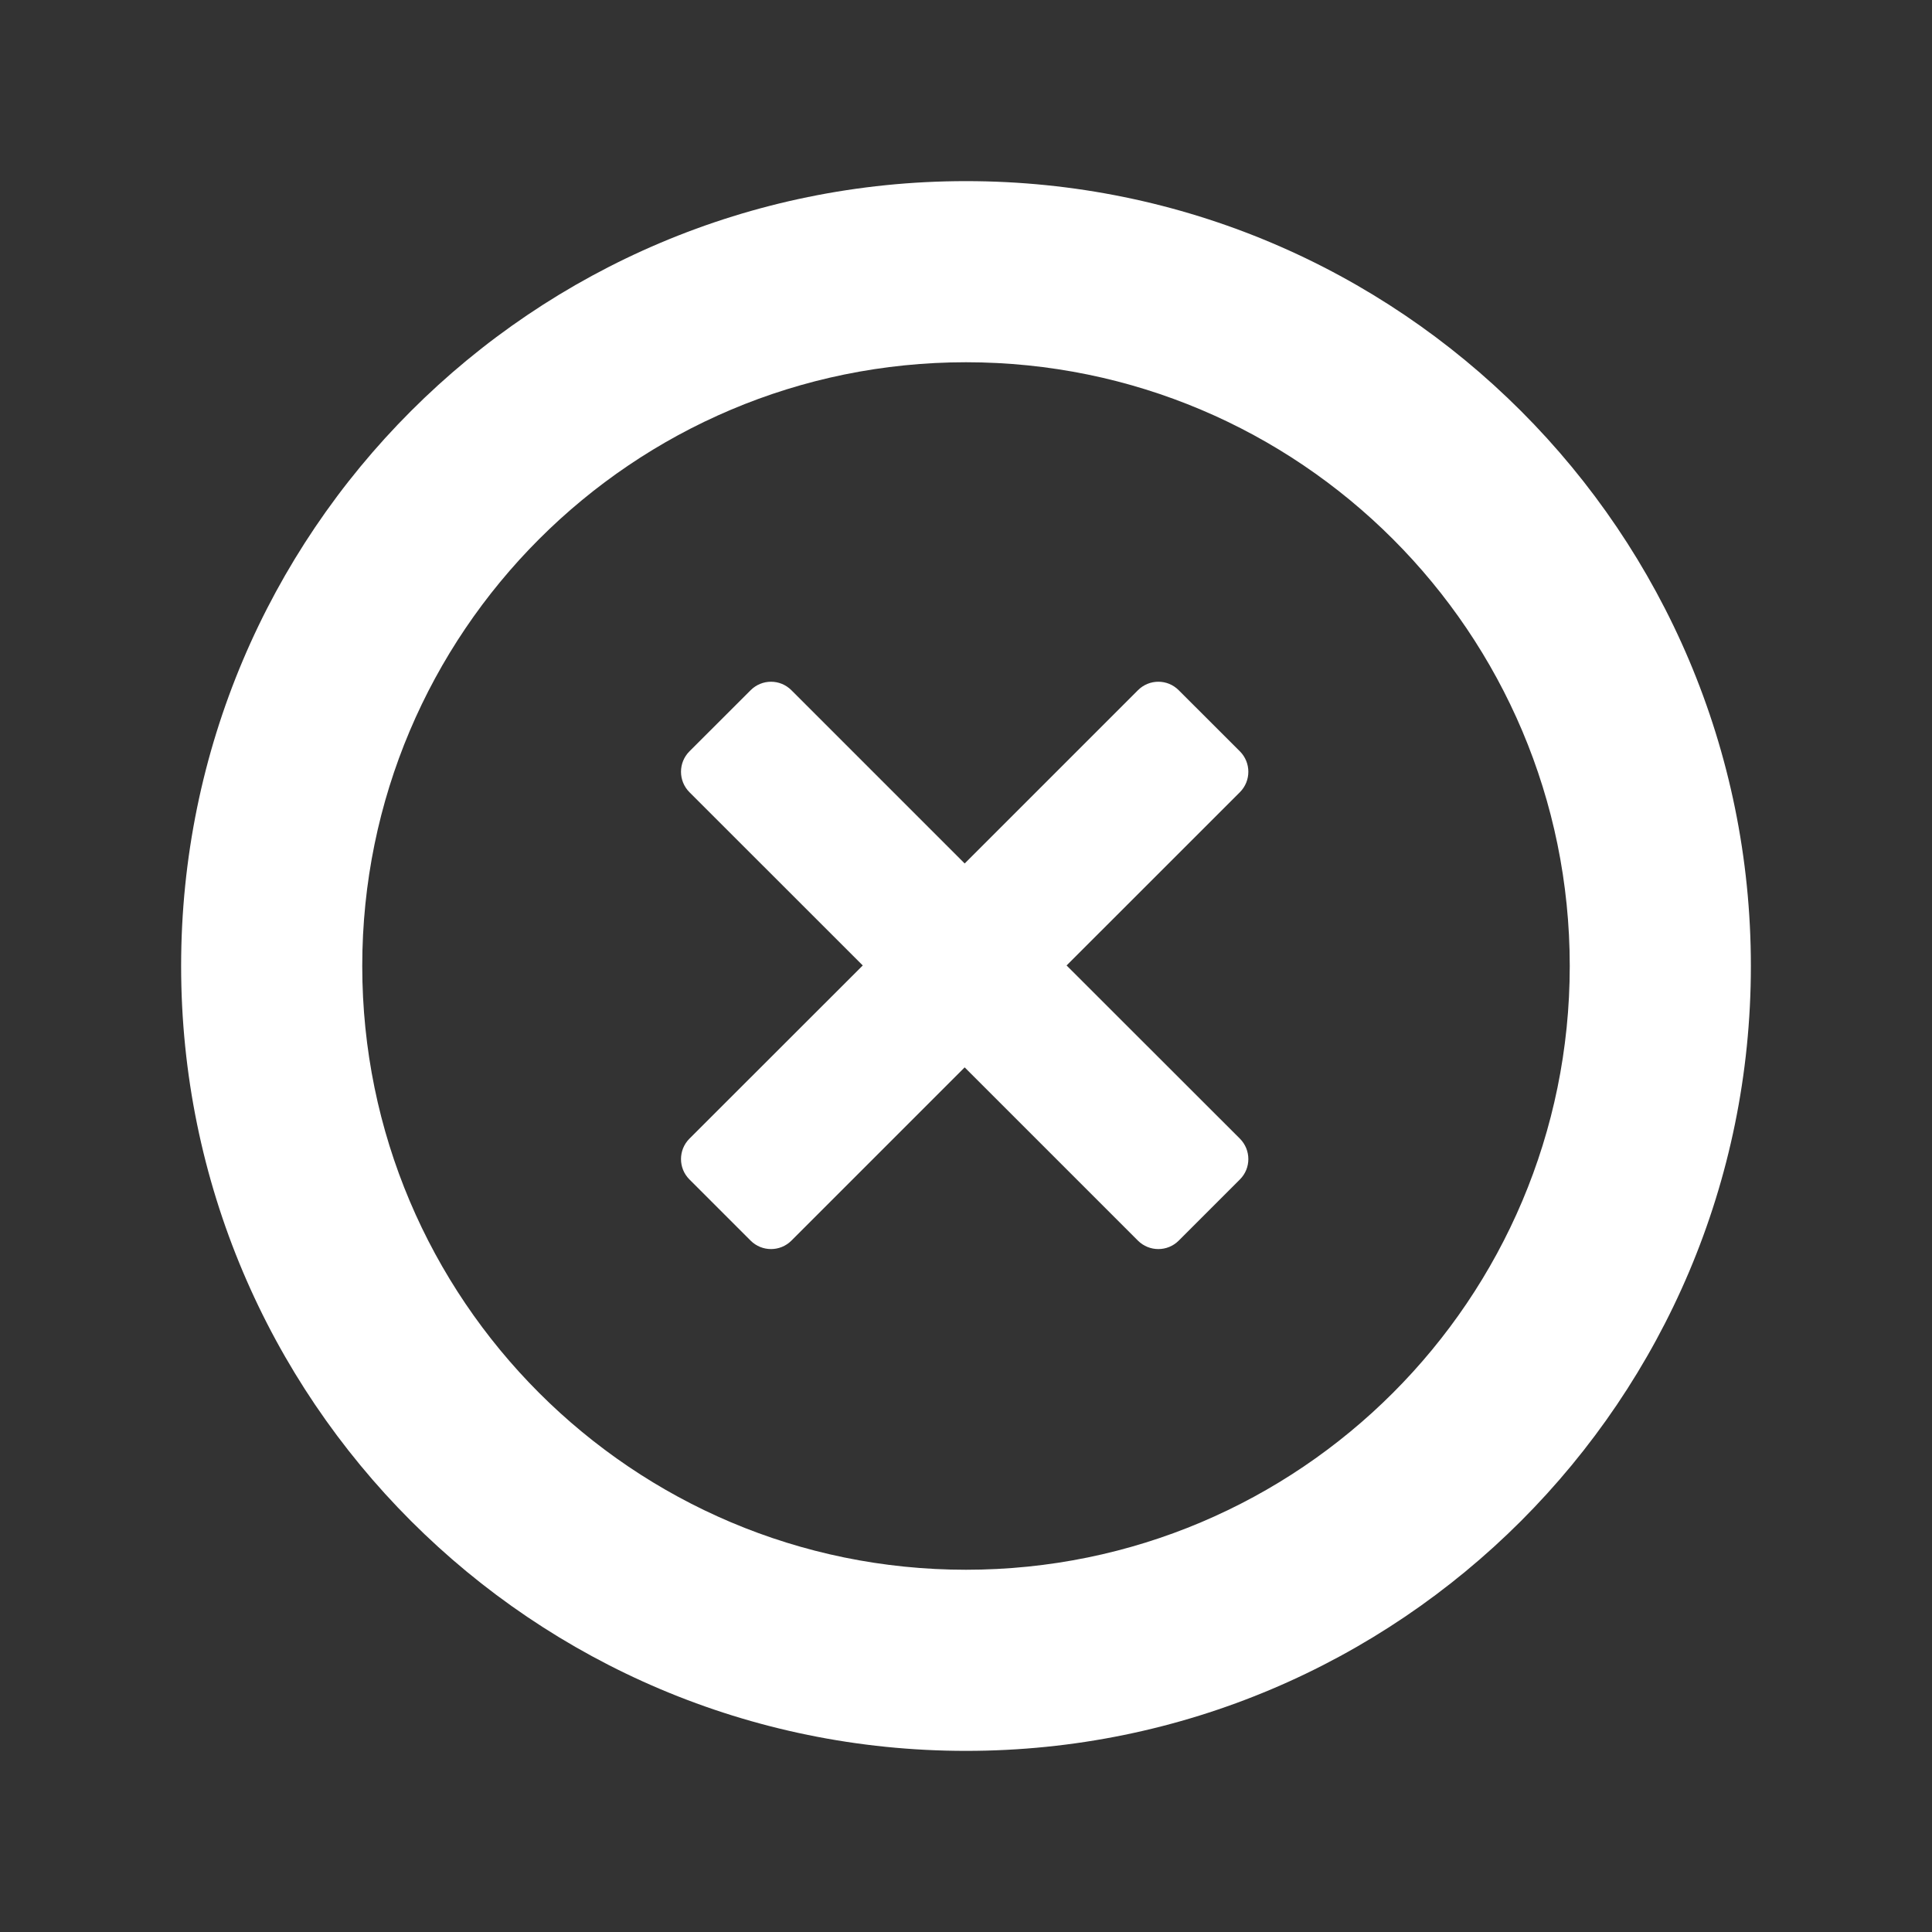 <!-- Generated by IcoMoon.io -->
<svg version="1.1" xmlns="http://www.w3.org/2000/svg" width="1024" height="1024" viewBox="0 0 1024 1024">
<rect x="0" y="0" width="1024" height="1024" fill="#333333" stroke="none"/>
<title></title>
<g id="icomoon-ignore">
</g>
<path fill="#fff" d="M512 928c-229.76 0-416-186.24-416-416s186.24-416 416-416 416 186.24 416 416-186.24 416-416 416zM512 192c-176.704 0-320 143.296-320 320s143.296 320 320 320c176.736 0 320-143.296 320-320s-143.264-320-320-320zM657.184 625.12l-32.448 32.448c-5.952 5.952-15.616 5.952-21.6 0l-91.84-91.84-91.84 91.84c-5.984 5.952-15.616 5.952-21.6 0l-32.448-32.448c-5.952-5.952-5.952-15.616 0-21.6l91.872-91.808-91.872-91.84c-5.952-5.984-5.952-15.648 0-21.632l32.448-32.416c5.984-5.984 15.616-5.984 21.6 0l91.84 91.84 91.84-91.84c5.984-5.984 15.648-5.984 21.6 0l32.448 32.416c5.952 5.984 5.952 15.648 0 21.632l-91.872 91.84 91.872 91.808c5.952 5.984 5.952 15.68 0 21.6z"></path>
</svg>
